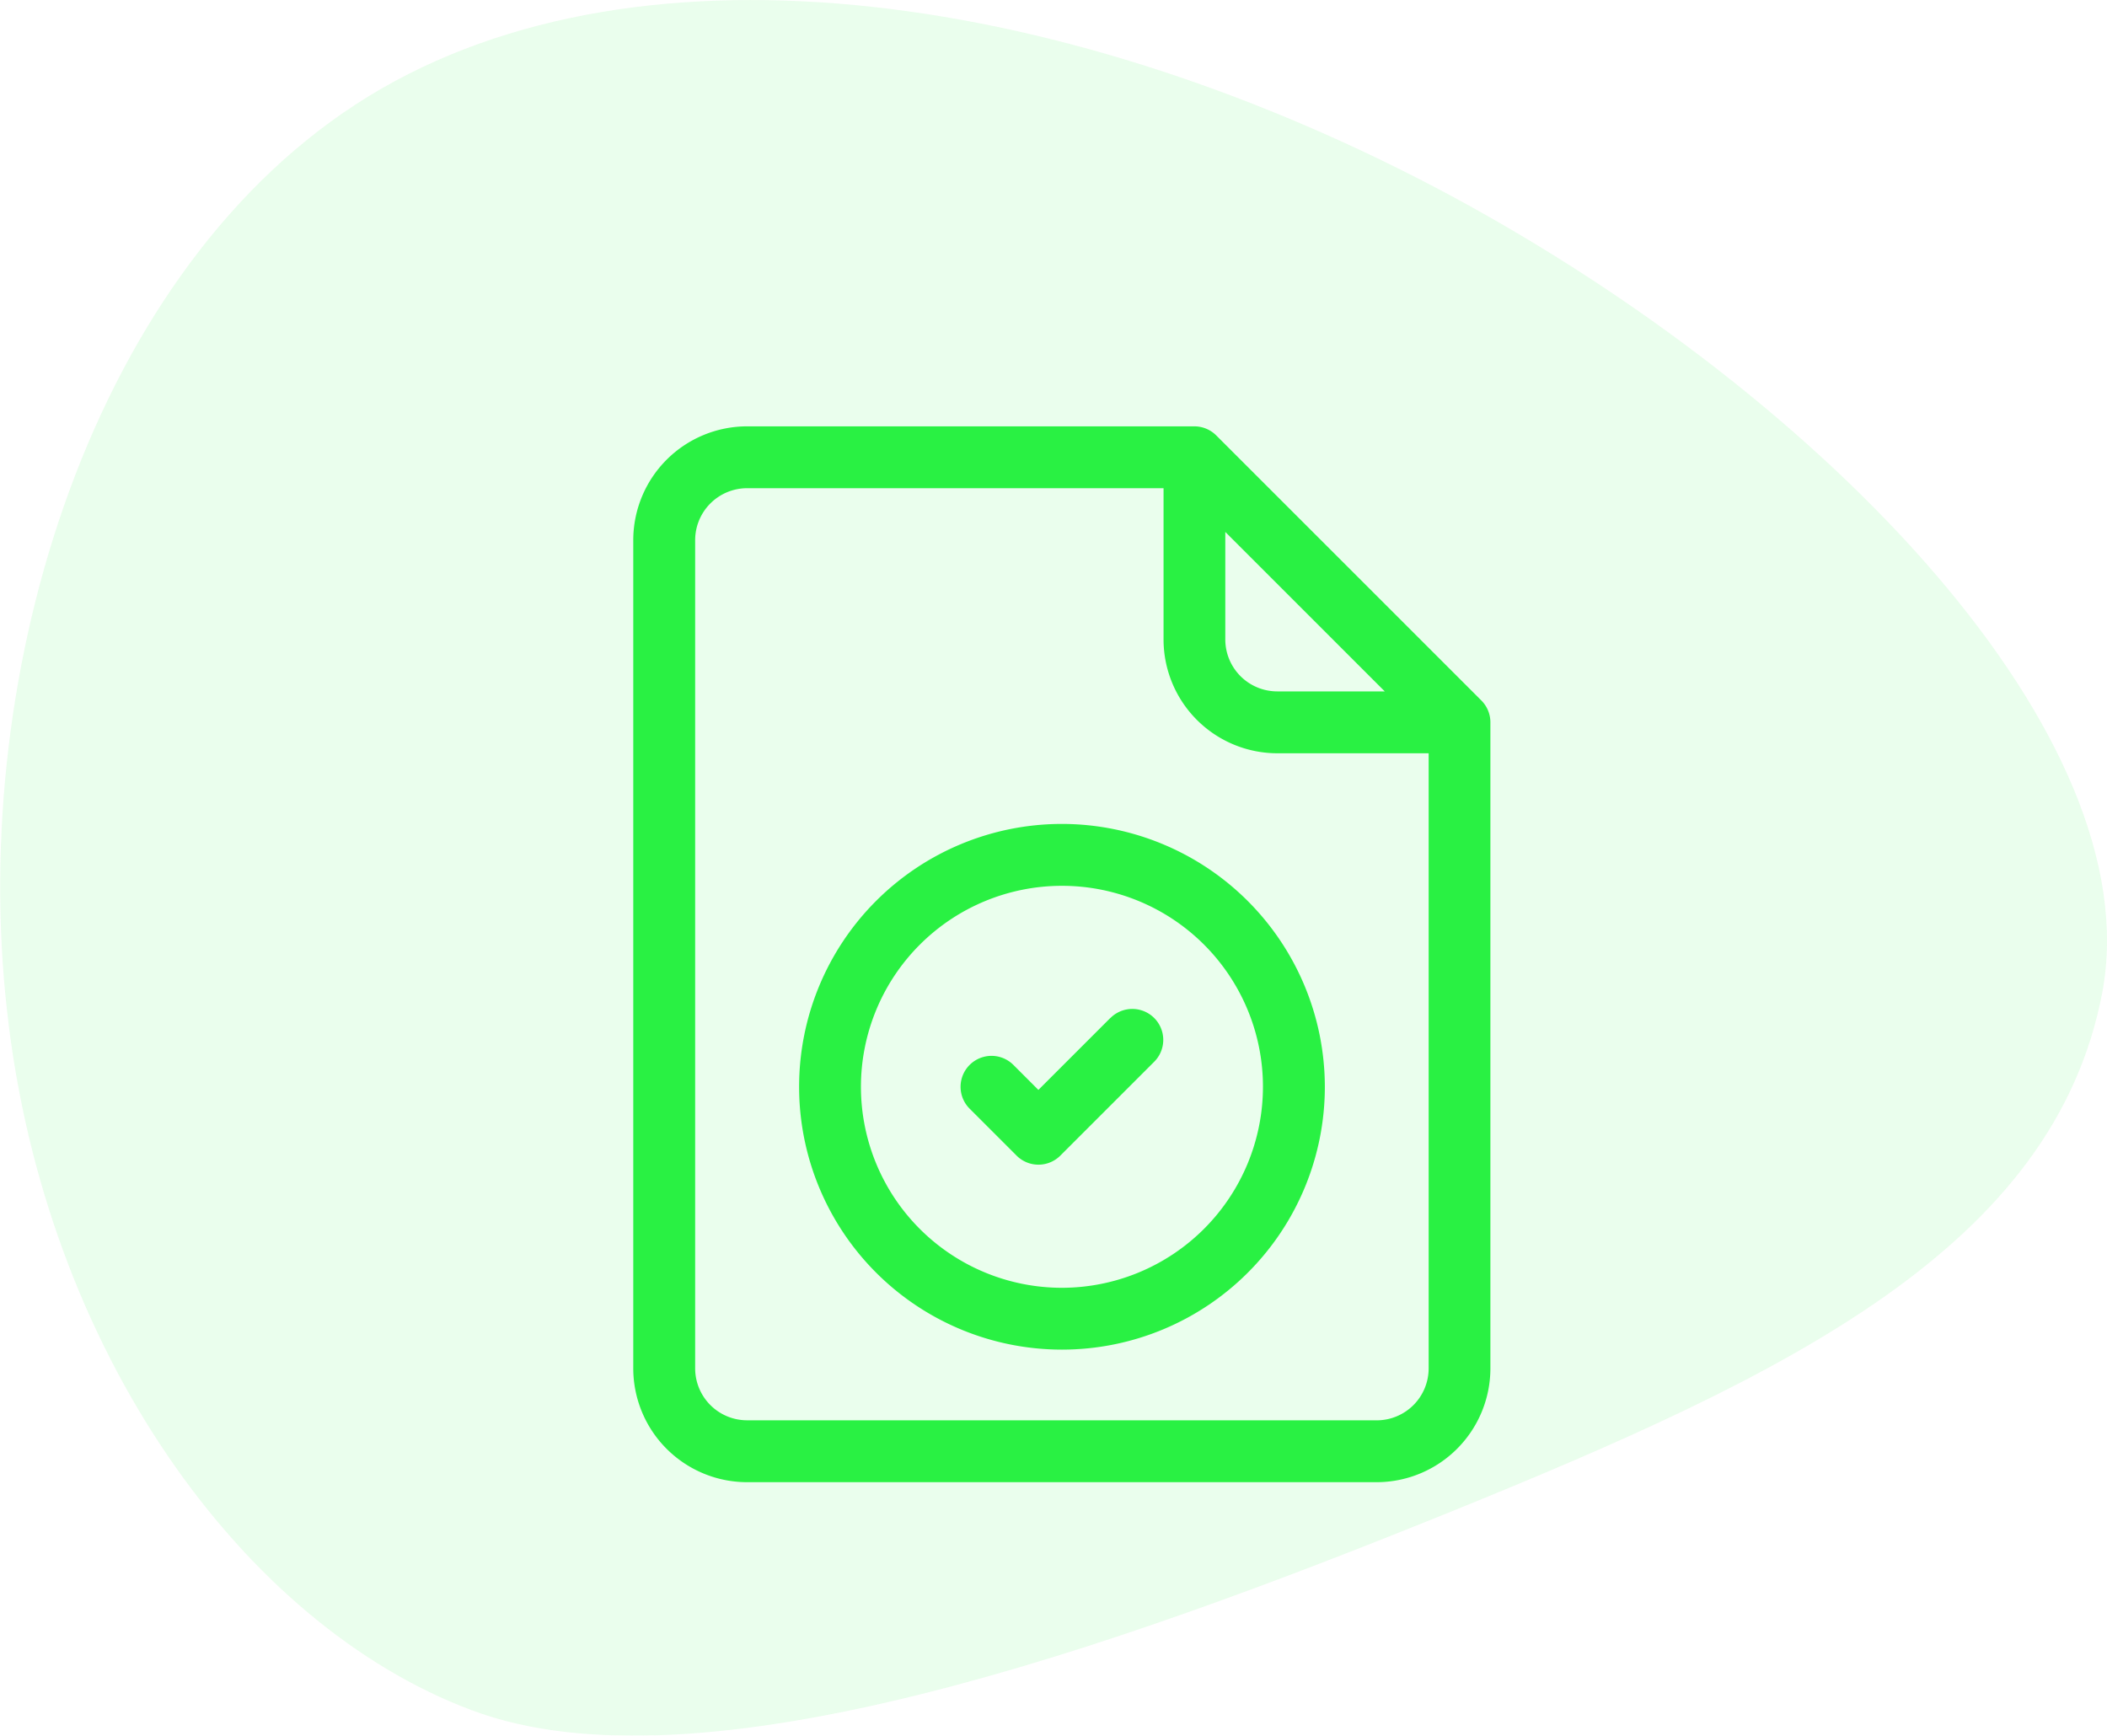 <svg xmlns="http://www.w3.org/2000/svg" width="71.834" height="59.177" viewBox="0 0 71.834 59.177"><defs><style>.a{opacity:0.1;}.b{fill:#29f143;}</style></defs><g class="a" transform="translate(143.765 -44.96) rotate(-90)"><path class="b" d="M-48.243-131.2c5.763,9.417,3.5,24.075-3.393,36.906C-58.551-81.466-70.1-70.461-78.8-72.092c-8.677-1.653-13.023-10.678-17.7-22.2-4.676-11.548-9.7-25.641-6.768-33.4,2.914-7.786,12.266-14.549,23.836-15.832C-67.837-144.839-54.028-140.62-48.243-131.2Z" transform="translate(0 0)"/></g><g transform="translate(-26.61 14.537)"><path class="b" d="M77.113,9.346,68.075.309A1.054,1.054,0,0,0,67.33,0H52.079A3.883,3.883,0,0,0,48.2,3.879V32.121A3.883,3.883,0,0,0,52.079,36H73.543a3.883,3.883,0,0,0,3.879-3.879V10.092a1.055,1.055,0,0,0-.309-.746ZM68.384,3.6l5.437,5.437H70.154a1.772,1.772,0,0,1-1.77-1.769Zm5.159,30.29H52.079a1.772,1.772,0,0,1-1.769-1.77V3.879a1.772,1.772,0,0,1,1.769-1.77h14.2V7.268a3.883,3.883,0,0,0,3.879,3.879h5.159V32.121a1.772,1.772,0,0,1-1.769,1.77Z"/><path class="b" d="M137.5,192.8a8.962,8.962,0,1,0,8.963,8.962A8.973,8.973,0,0,0,137.5,192.8Zm0,15.816a6.853,6.853,0,1,1,6.853-6.853A6.861,6.861,0,0,1,137.5,208.616Z" transform="translate(-74.685 -179.244)"/><path class="b" d="M212.018,282.855l-2.449,2.449-.852-.852a1.055,1.055,0,0,0-1.492,1.492l1.6,1.6a1.055,1.055,0,0,0,1.492,0l3.2-3.2a1.055,1.055,0,0,0-1.492-1.492Z" transform="translate(-147.557 -262.679)"/></g></svg>
